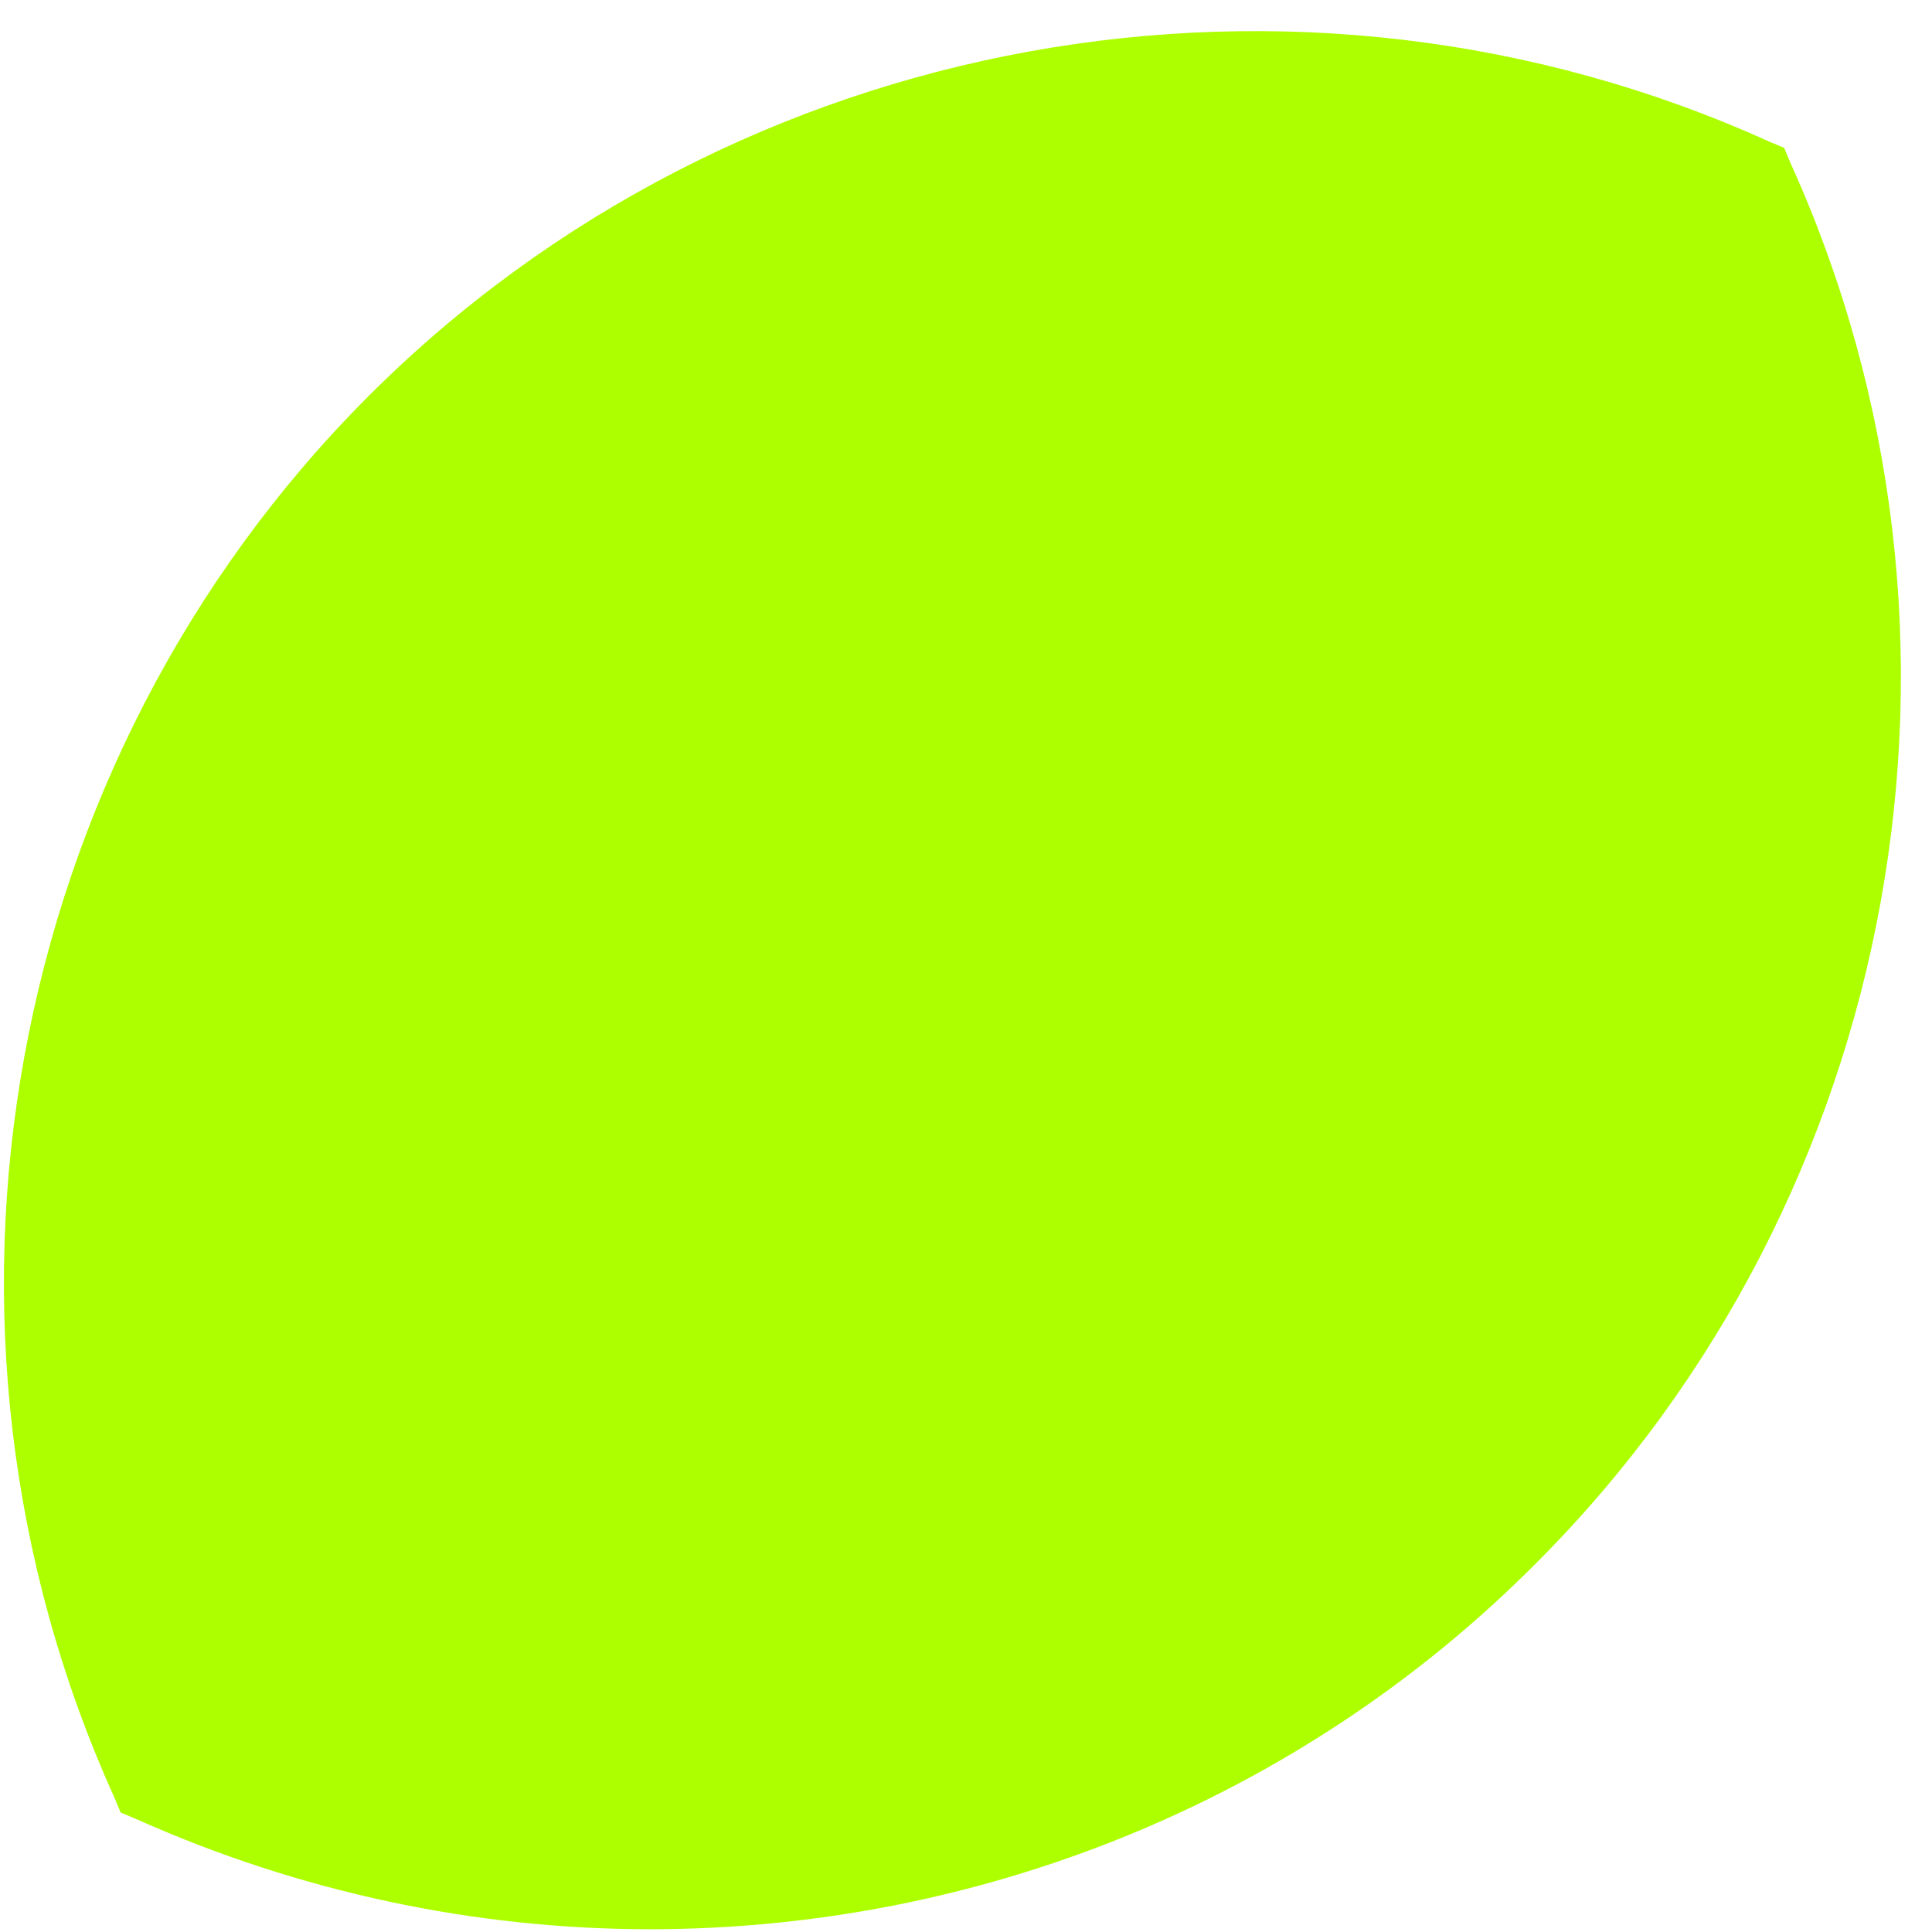 <svg width="62" height="62" viewBox="0 0 62 62" fill="none" xmlns="http://www.w3.org/2000/svg">
<path d="M20.852 61.911C15.257 61.911 9.623 60.728 4.343 58.363L3.871 58.165L3.674 57.692C-3.182 42.553 0.088 24.458 11.829 12.709C23.57 0.961 41.655 -2.311 56.784 4.548L57.257 4.746L57.454 5.219C64.31 20.358 61.039 38.414 49.298 50.162C41.655 57.85 31.332 61.911 20.852 61.911Z" fill="#ADFF00"/>
</svg>
